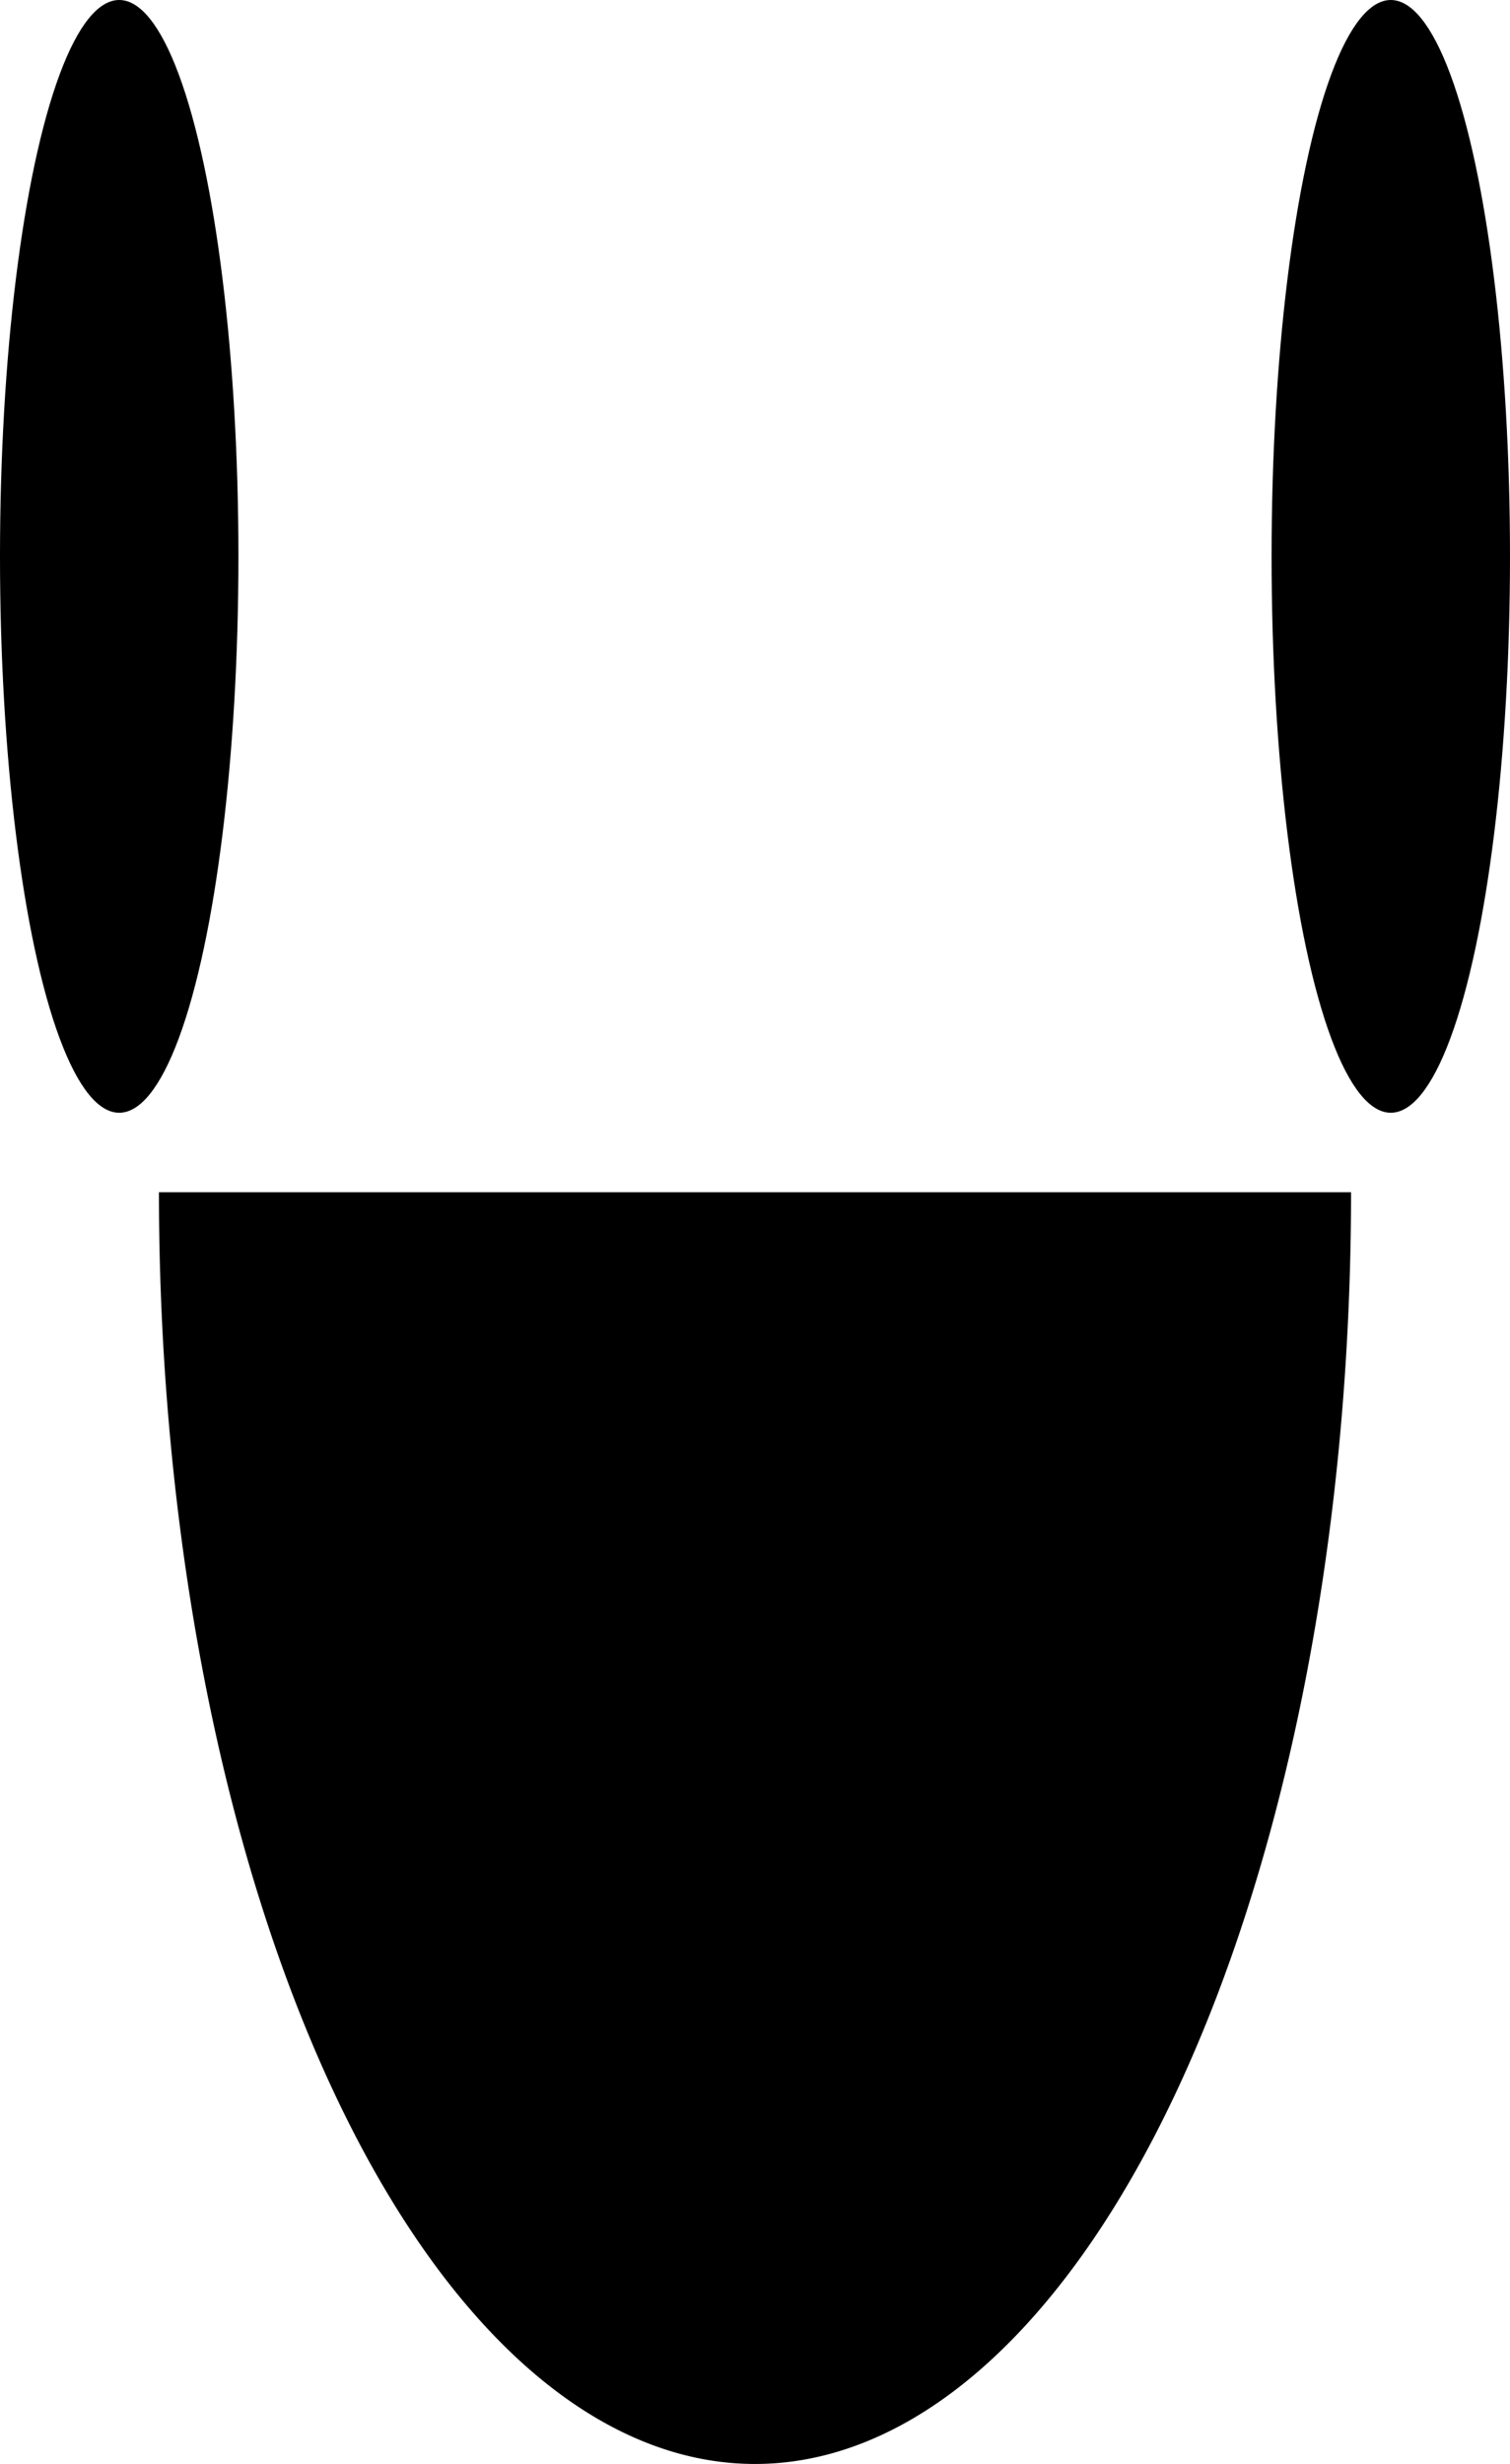 <svg viewBox="0 0 95 155">
    <g transform="translate(-60,-47)">
        <ellipse
            cx="67.5"
            cy="82"
            rx="7.5"
            ry="35" 
        />
        <ellipse
            cx="147.5"
            cy="82"
            rx="7.5"
            ry="35" 
        />
        <path
            d="m 145,122 a 37.5,80 0 0 1 -18.75,69.282 37.5,80 0 0 1 -37.5,0 A 37.5,80 0 0 1 70,122" 
        />
    </g>
</svg>